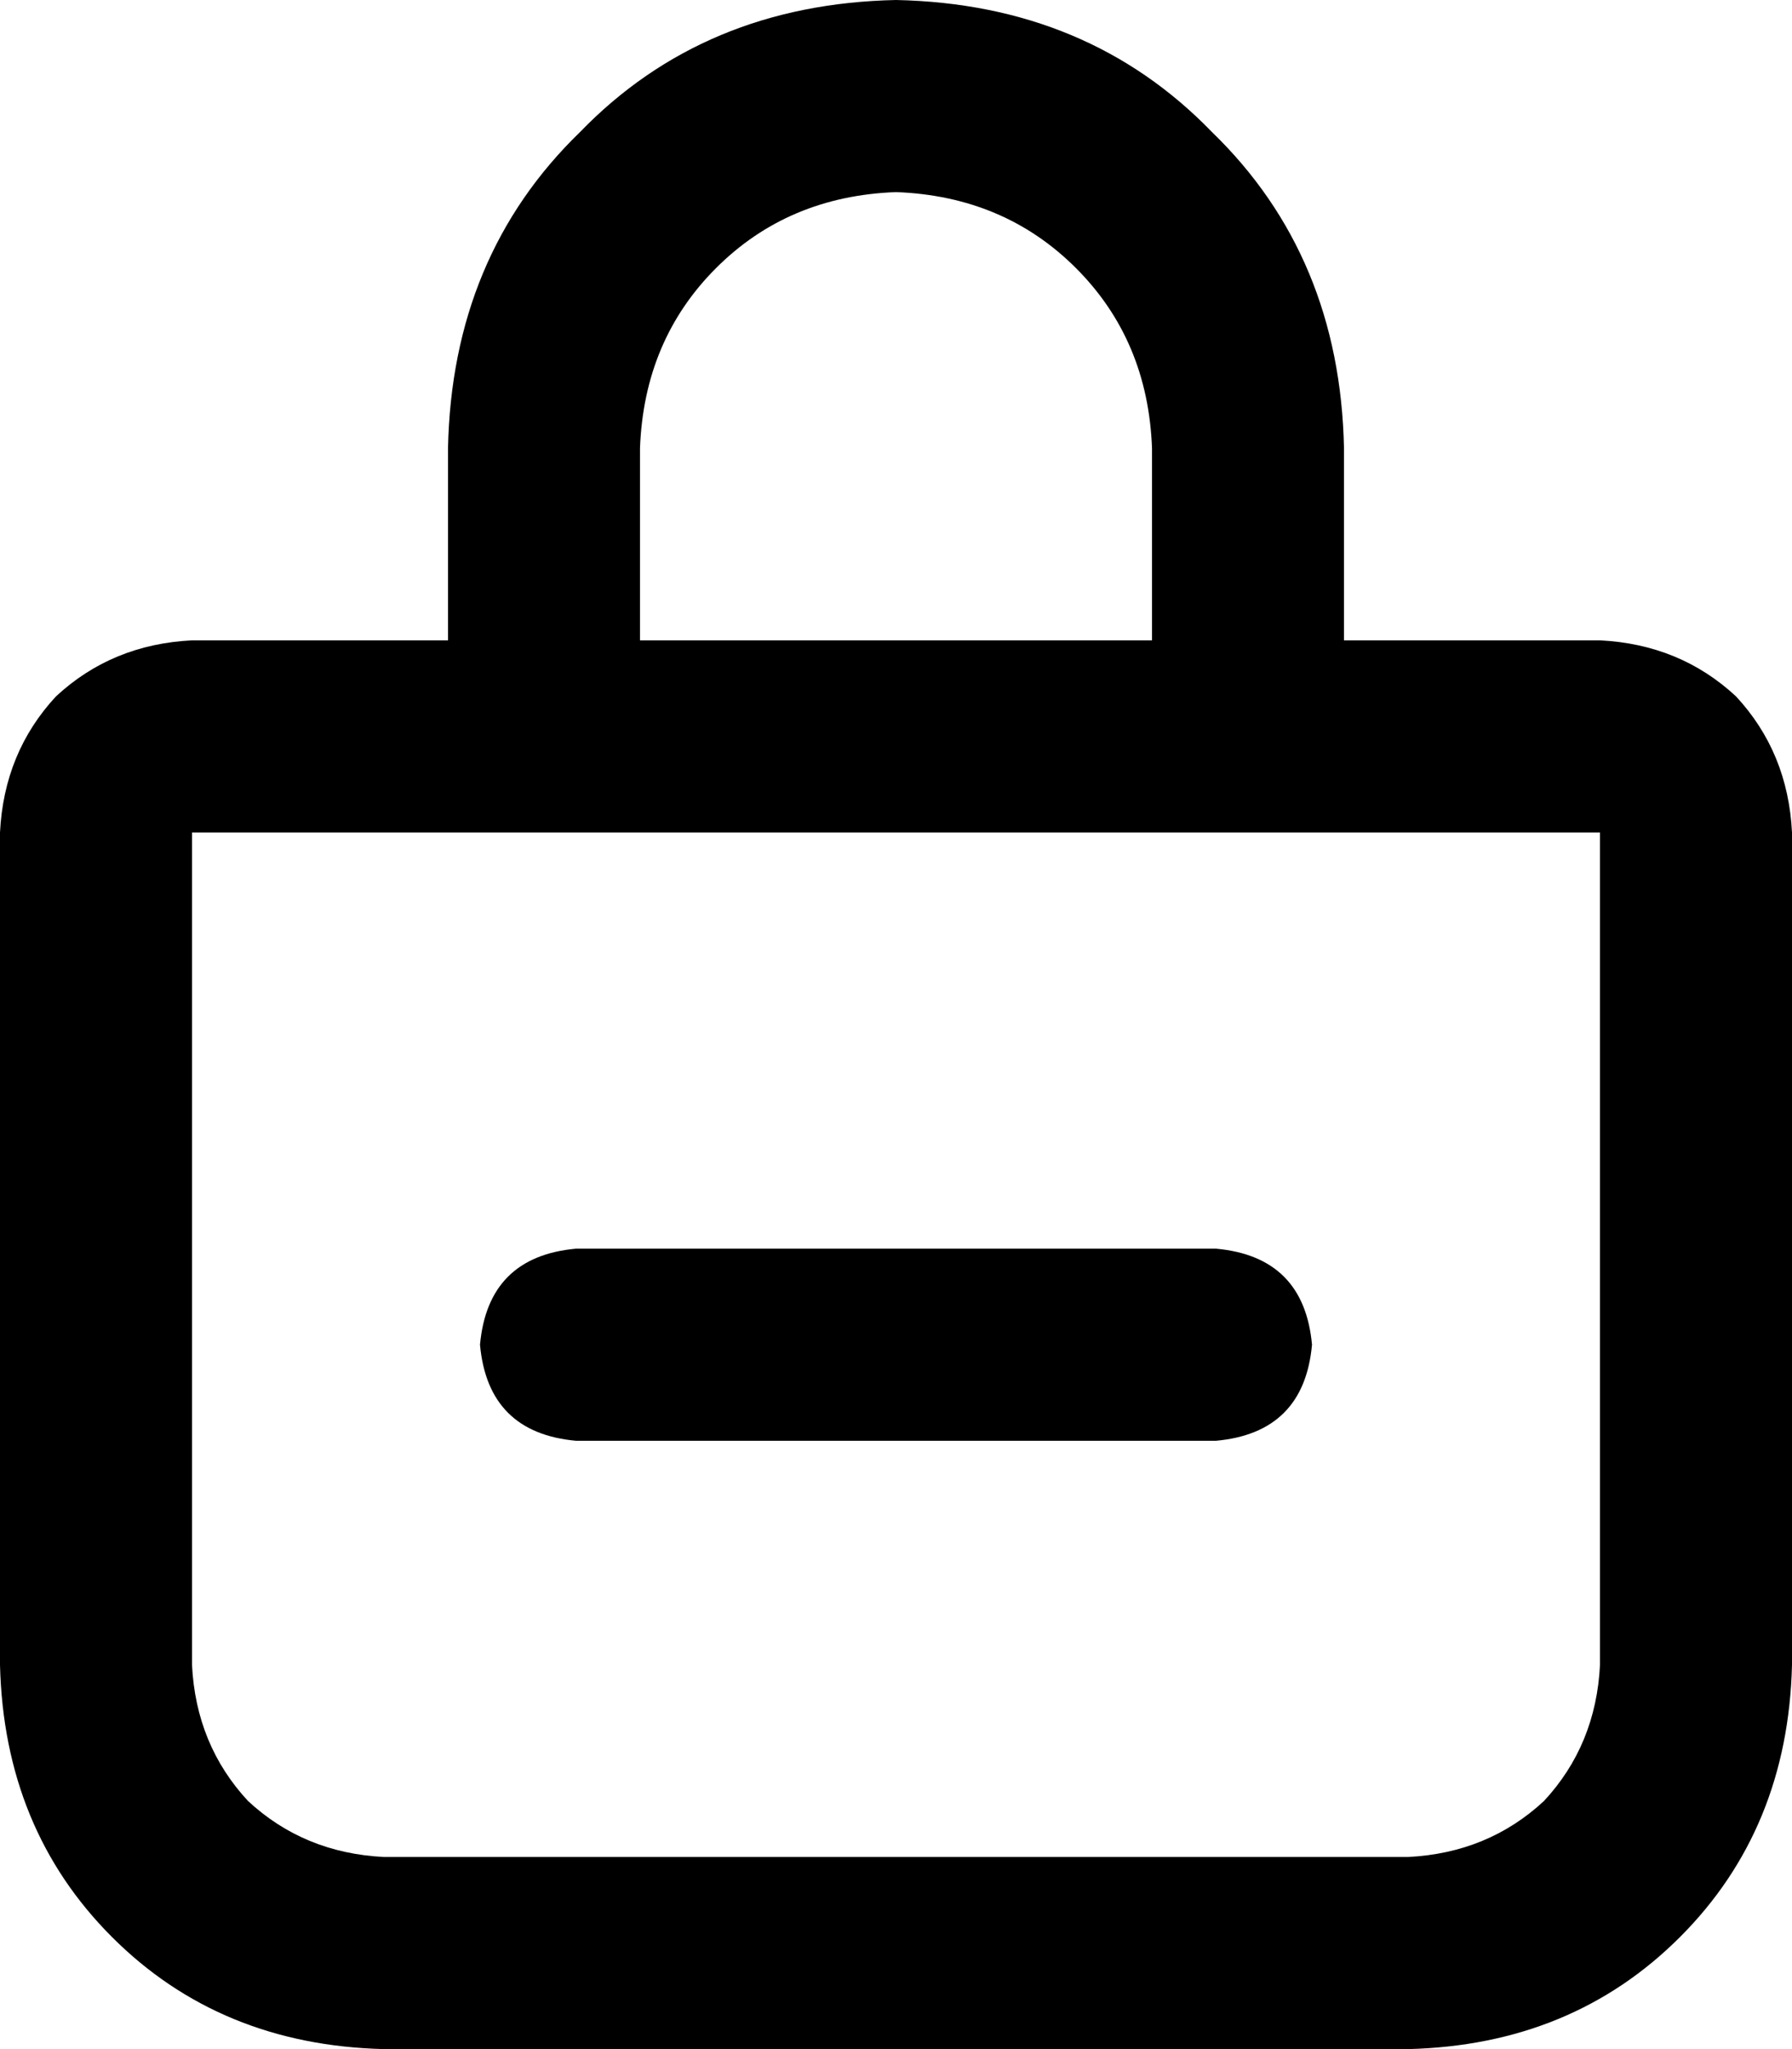 <svg xmlns="http://www.w3.org/2000/svg" viewBox="0 0 448 512">
  <path d="M 224 48 Q 251 49 269 67 L 269 67 L 269 67 Q 287 85 288 112 L 288 160 L 288 160 L 160 160 L 160 160 L 160 112 L 160 112 Q 161 85 179 67 Q 197 49 224 48 L 224 48 Z M 112 112 L 112 160 L 112 112 L 112 160 L 48 160 L 48 160 Q 28 161 14 174 Q 1 188 0 208 L 0 416 L 0 416 Q 1 457 28 484 Q 55 511 96 512 L 352 512 L 352 512 Q 393 511 420 484 Q 447 457 448 416 L 448 208 L 448 208 Q 447 188 434 174 Q 420 161 400 160 L 336 160 L 336 160 L 336 112 L 336 112 Q 335 64 303 33 Q 272 1 224 0 Q 176 1 145 33 Q 113 64 112 112 L 112 112 Z M 48 208 L 400 208 L 48 208 L 400 208 L 400 416 L 400 416 Q 399 436 386 450 Q 372 463 352 464 L 96 464 L 96 464 Q 76 463 62 450 Q 49 436 48 416 L 48 208 L 48 208 Z M 144 312 Q 122 314 120 336 Q 122 358 144 360 L 304 360 L 304 360 Q 326 358 328 336 Q 326 314 304 312 L 144 312 L 144 312 Z" />
</svg>